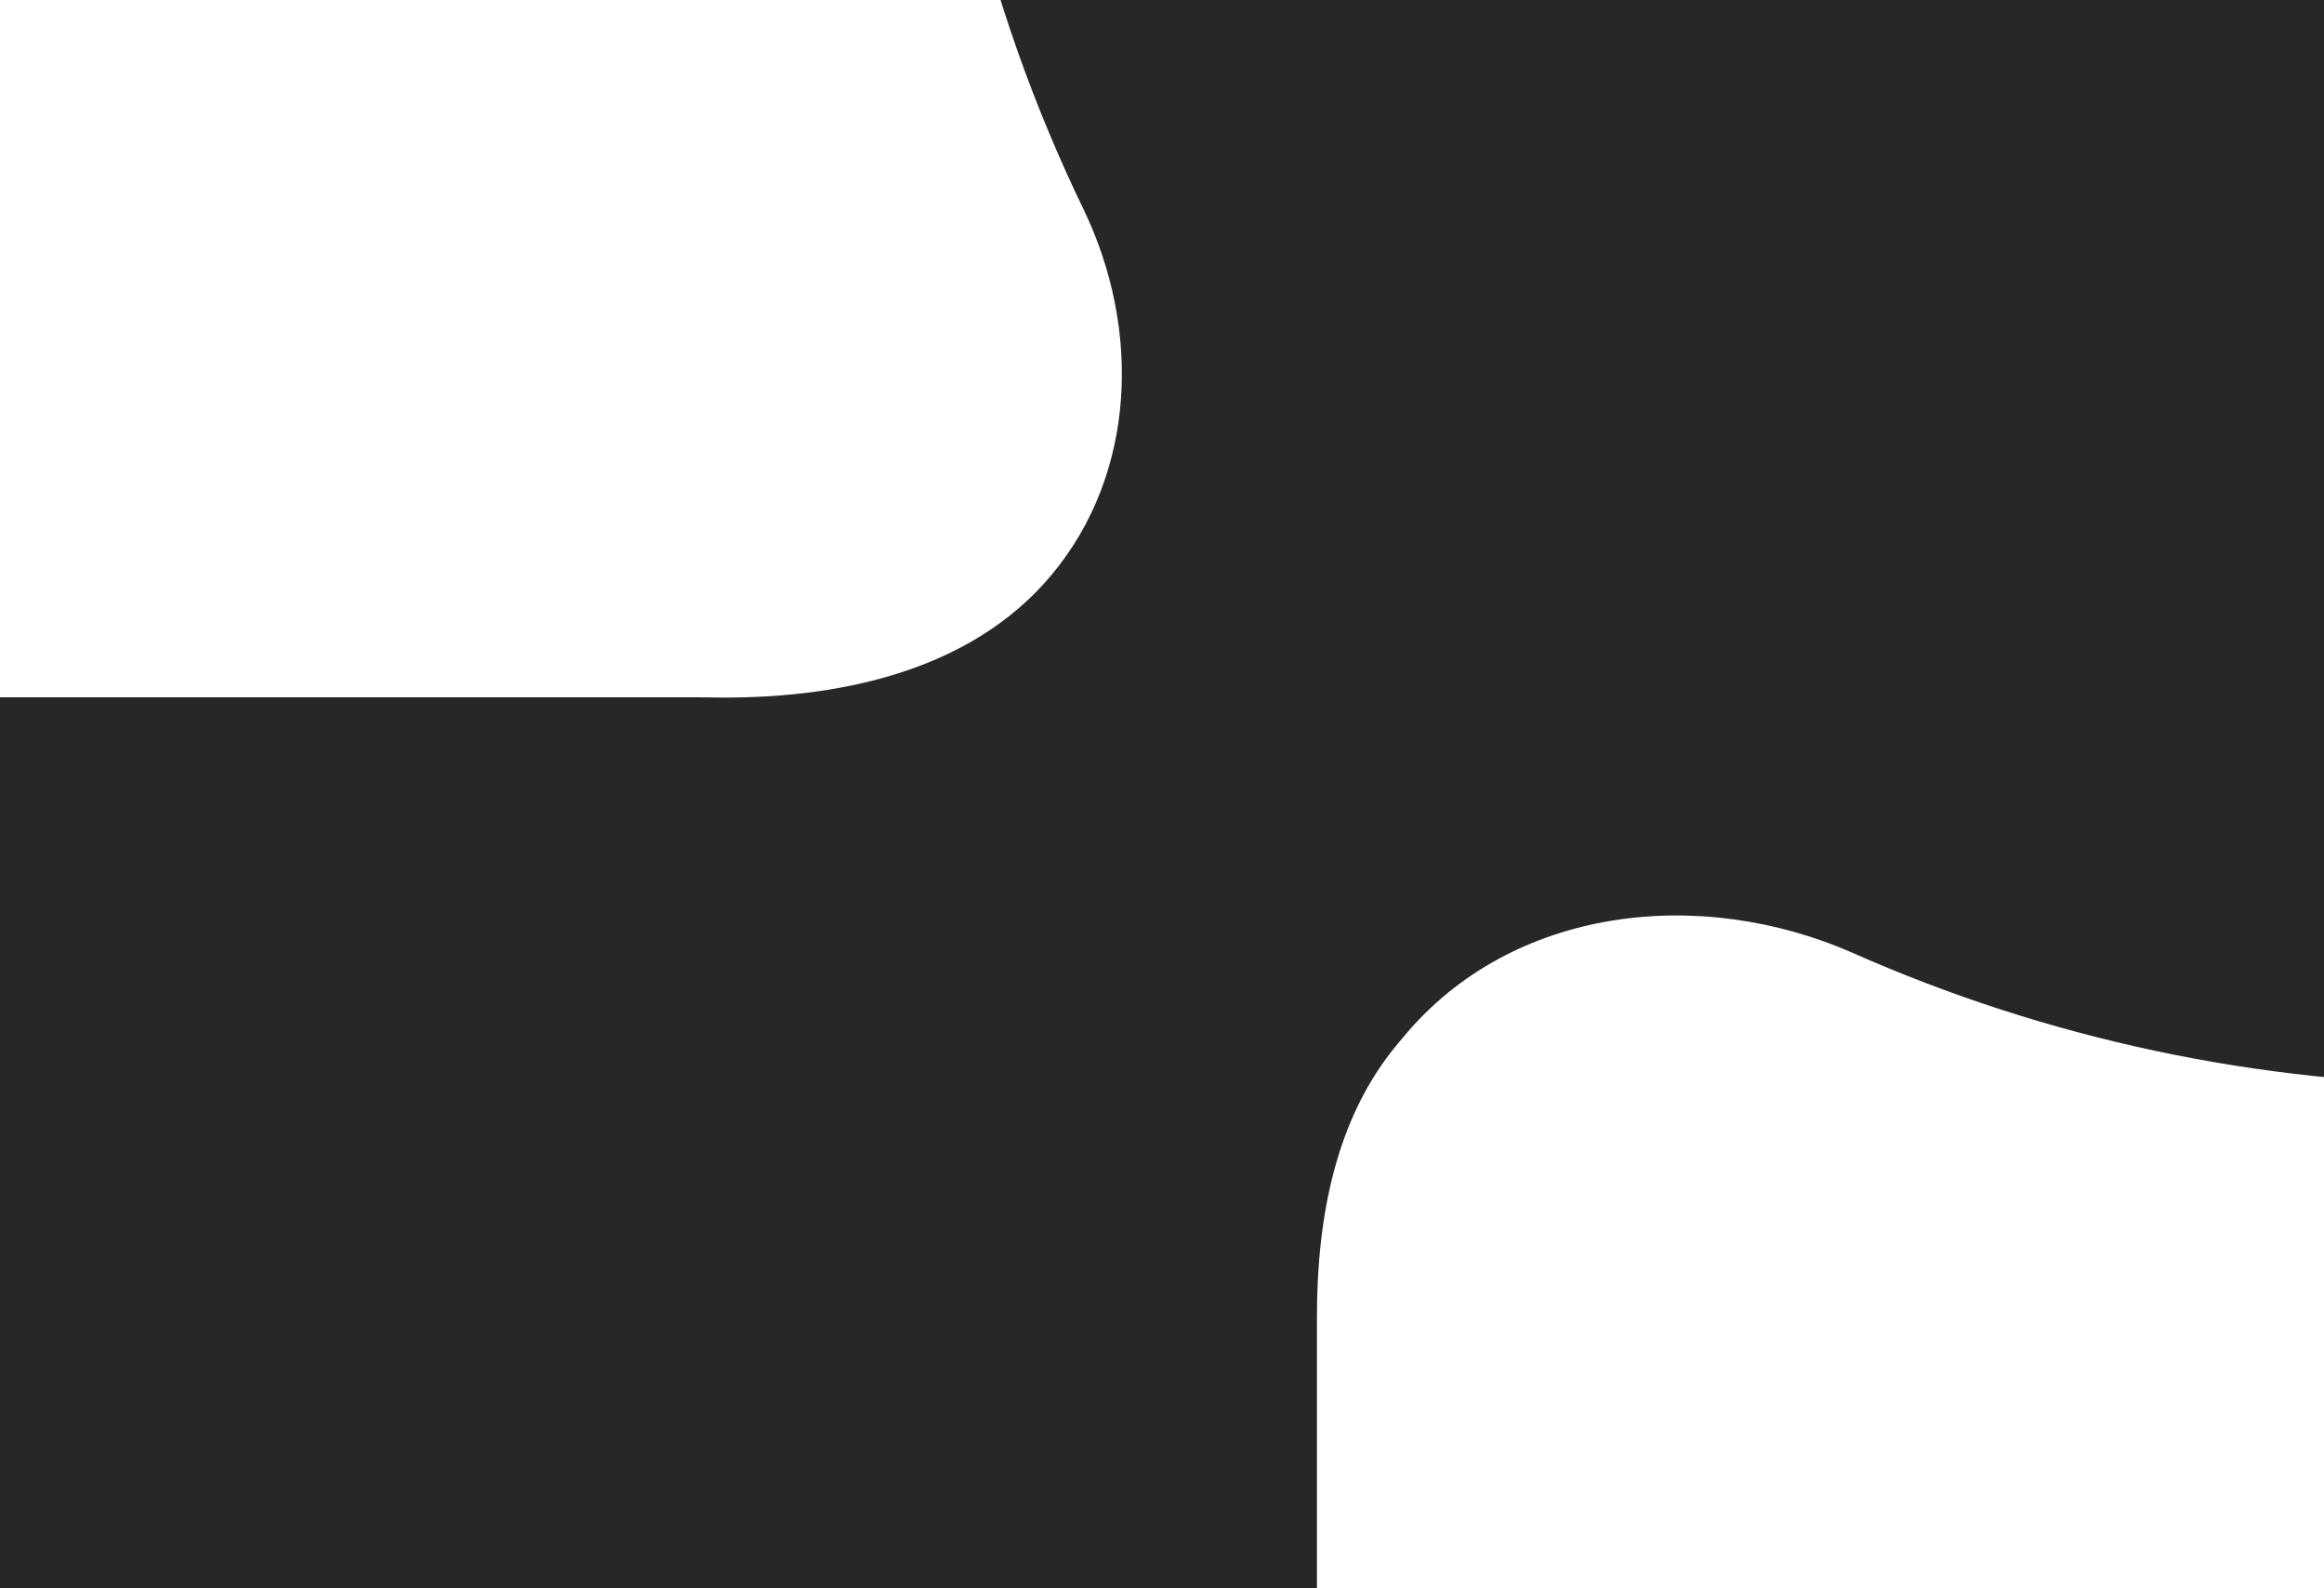 <svg width="60" height="41" viewBox="0 0 60 41" fill="none" xmlns="http://www.w3.org/2000/svg">
<g clip-path="url(#clip0_2444_29356)">
<path fill-rule="evenodd" clip-rule="evenodd" d="M34 70C34 78.837 26.837 86 18 86H-131C-139.837 86 -147 78.837 -147 70V34C-147 25.163 -139.837 18 -131 18H18C18.108 18 18.215 18.001 18.322 18.003C21.582 18.067 25.044 17.351 27.139 14.852V14.852C29.343 12.223 29.463 8.482 27.97 5.394C25.426 0.135 24 -5.766 24 -12C24 -34.091 41.909 -52 64 -52C86.091 -52 104 -34.091 104 -12C104 10.091 86.091 28 64 28C58.254 28 52.792 26.789 47.853 24.607C43.886 22.855 39.052 23.406 36.265 26.73L36.083 26.947C34.463 28.88 34 31.479 34 34V34V70Z" fill="#272727"/>
</g>
<defs>
<clipPath id="clip0_2444_29356">
<rect width="60" height="41" fill="white"/>
</clipPath>
</defs>
</svg>
